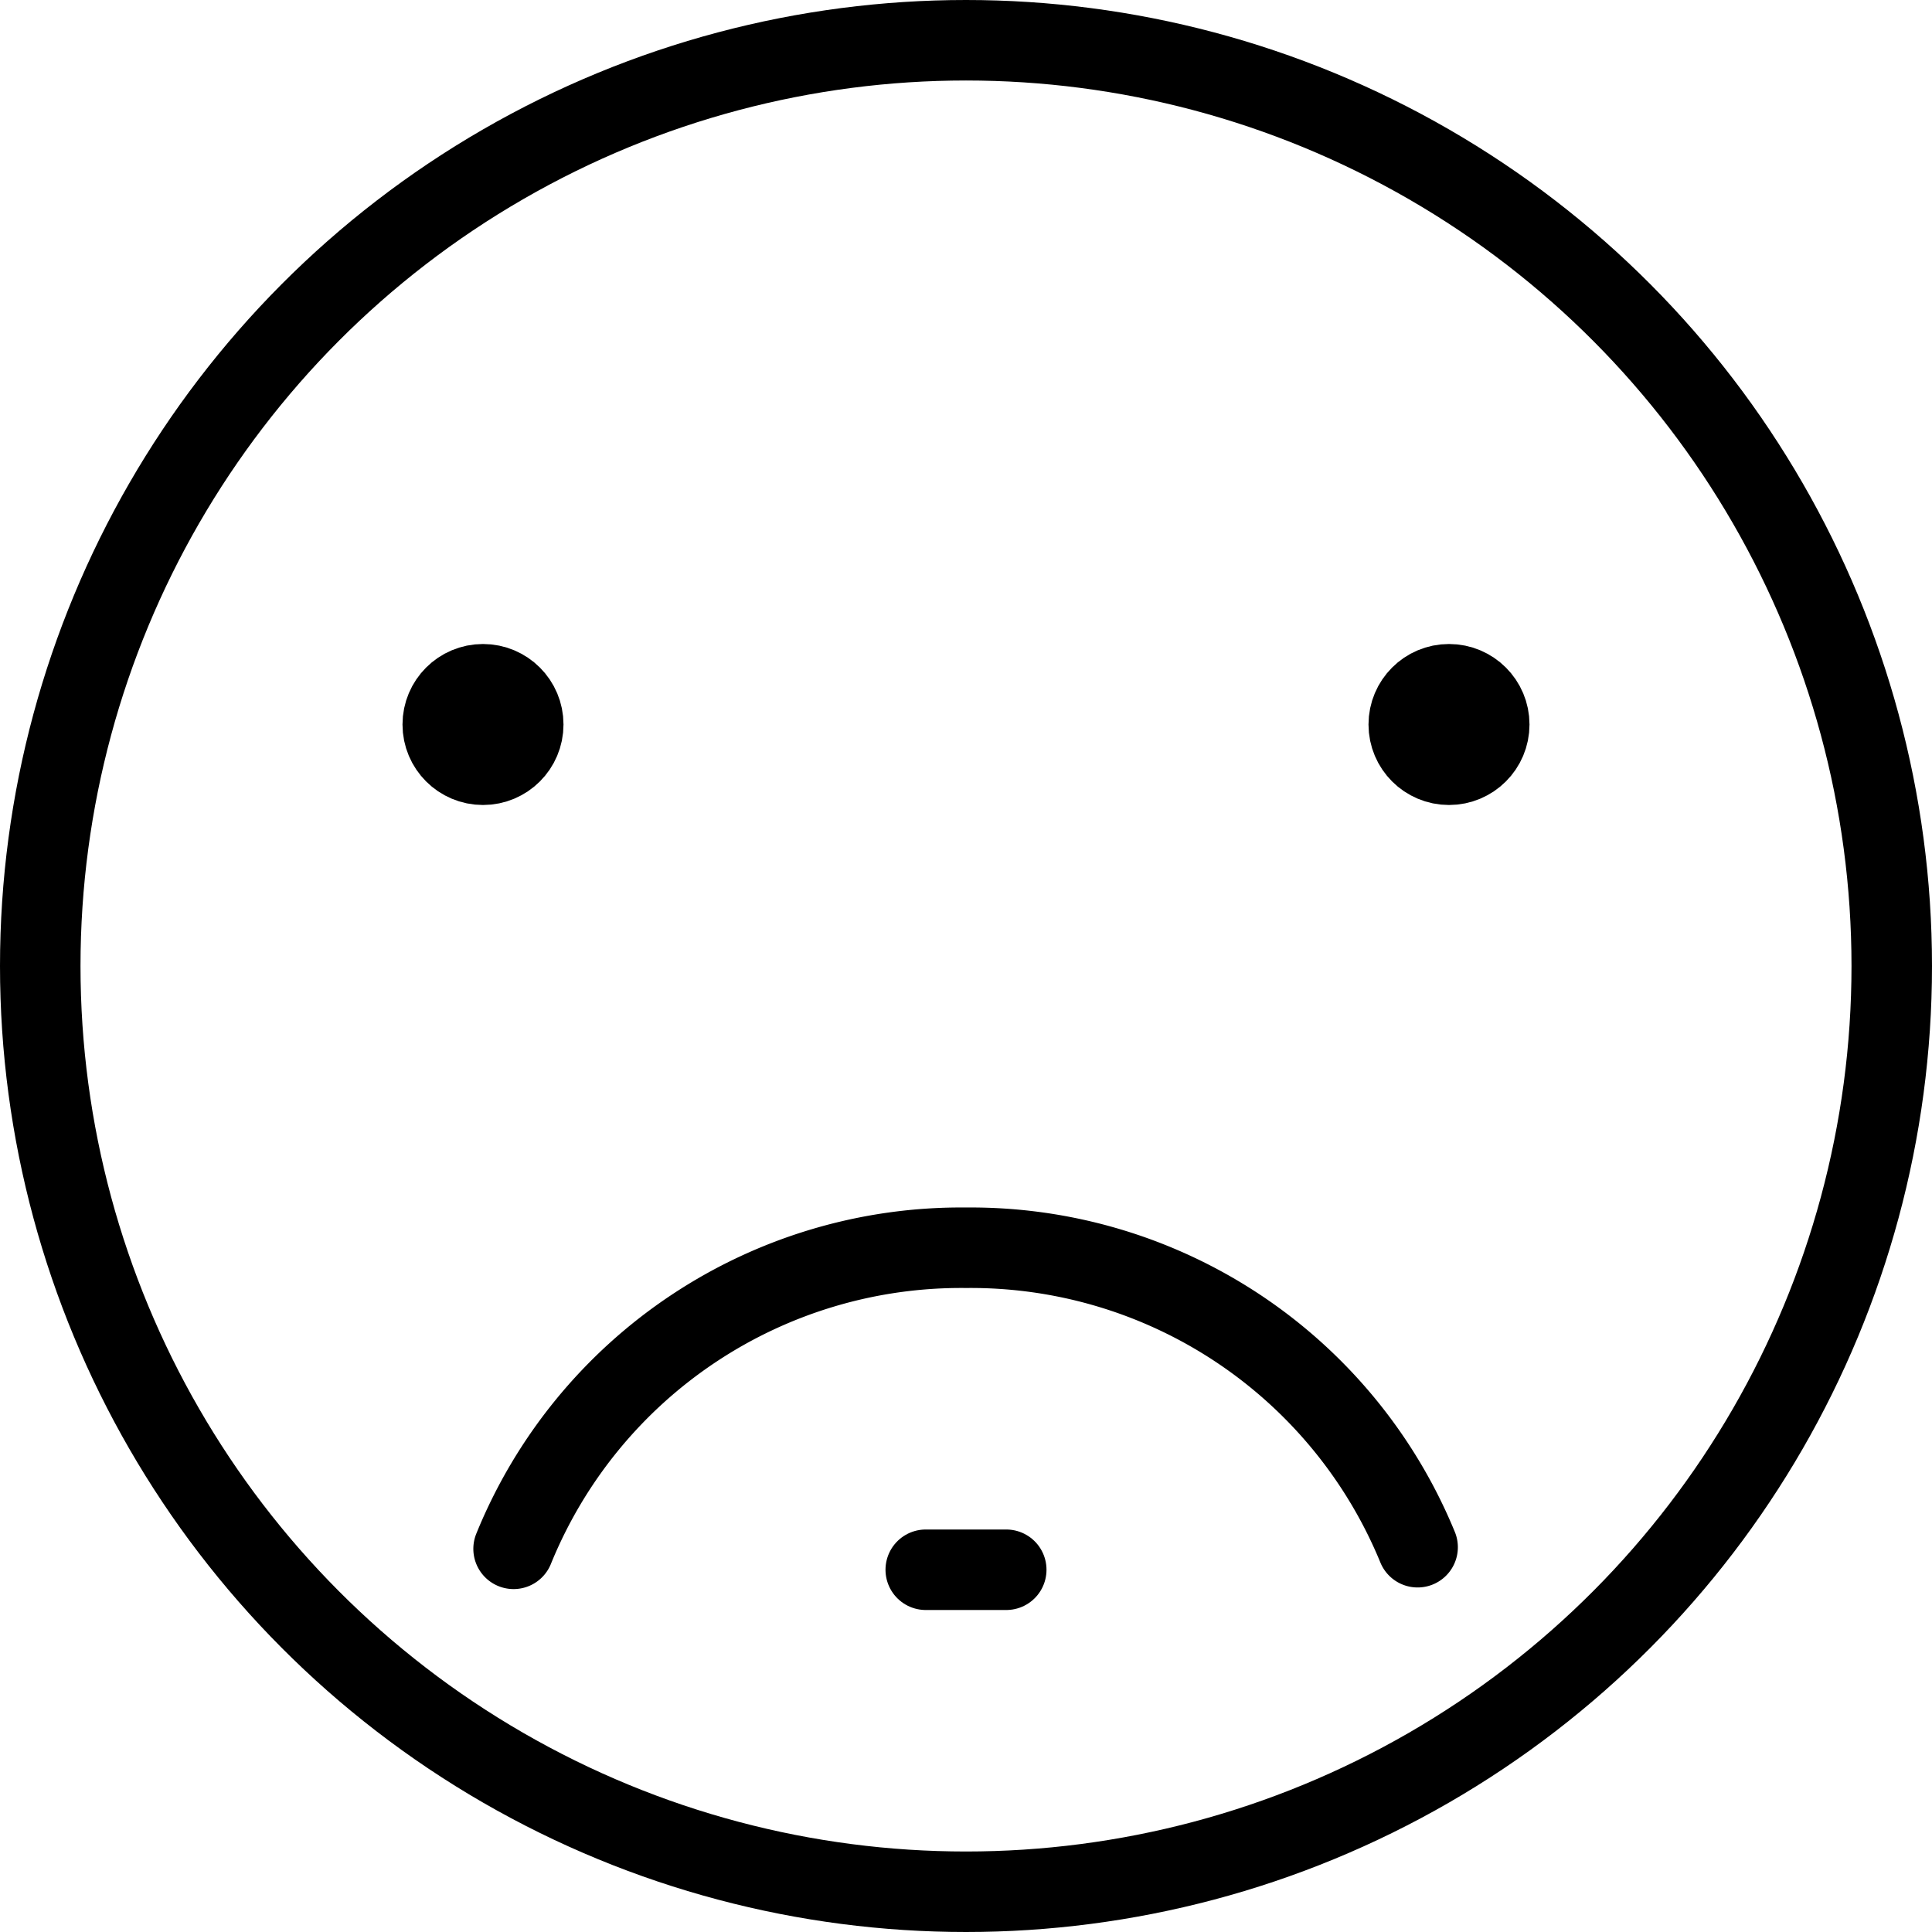 <svg xmlns="http://www.w3.org/2000/svg" viewBox="0 0 24 24"><circle cx="12" cy="12" r="11.5" fill="none" stroke="#000" stroke-miterlimit="10"/><line x1="11.5" y1="19.5" x2="12.5" y2="19.5" fill="none" stroke="#000" stroke-linecap="round" stroke-miterlimit="10"/><path d="M6.38,19.24A6,6,0,0,1,12,15.5a6,6,0,0,1,5.61,3.72" fill="none" stroke="#000" stroke-linecap="round" stroke-miterlimit="10"/><circle cx="6" cy="9" r="0.5" fill="none" stroke="#000" stroke-linecap="round" stroke-miterlimit="10"/><circle cx="18" cy="9" r="0.5" fill="none" stroke="#000" stroke-linecap="round" stroke-miterlimit="10"/></svg>